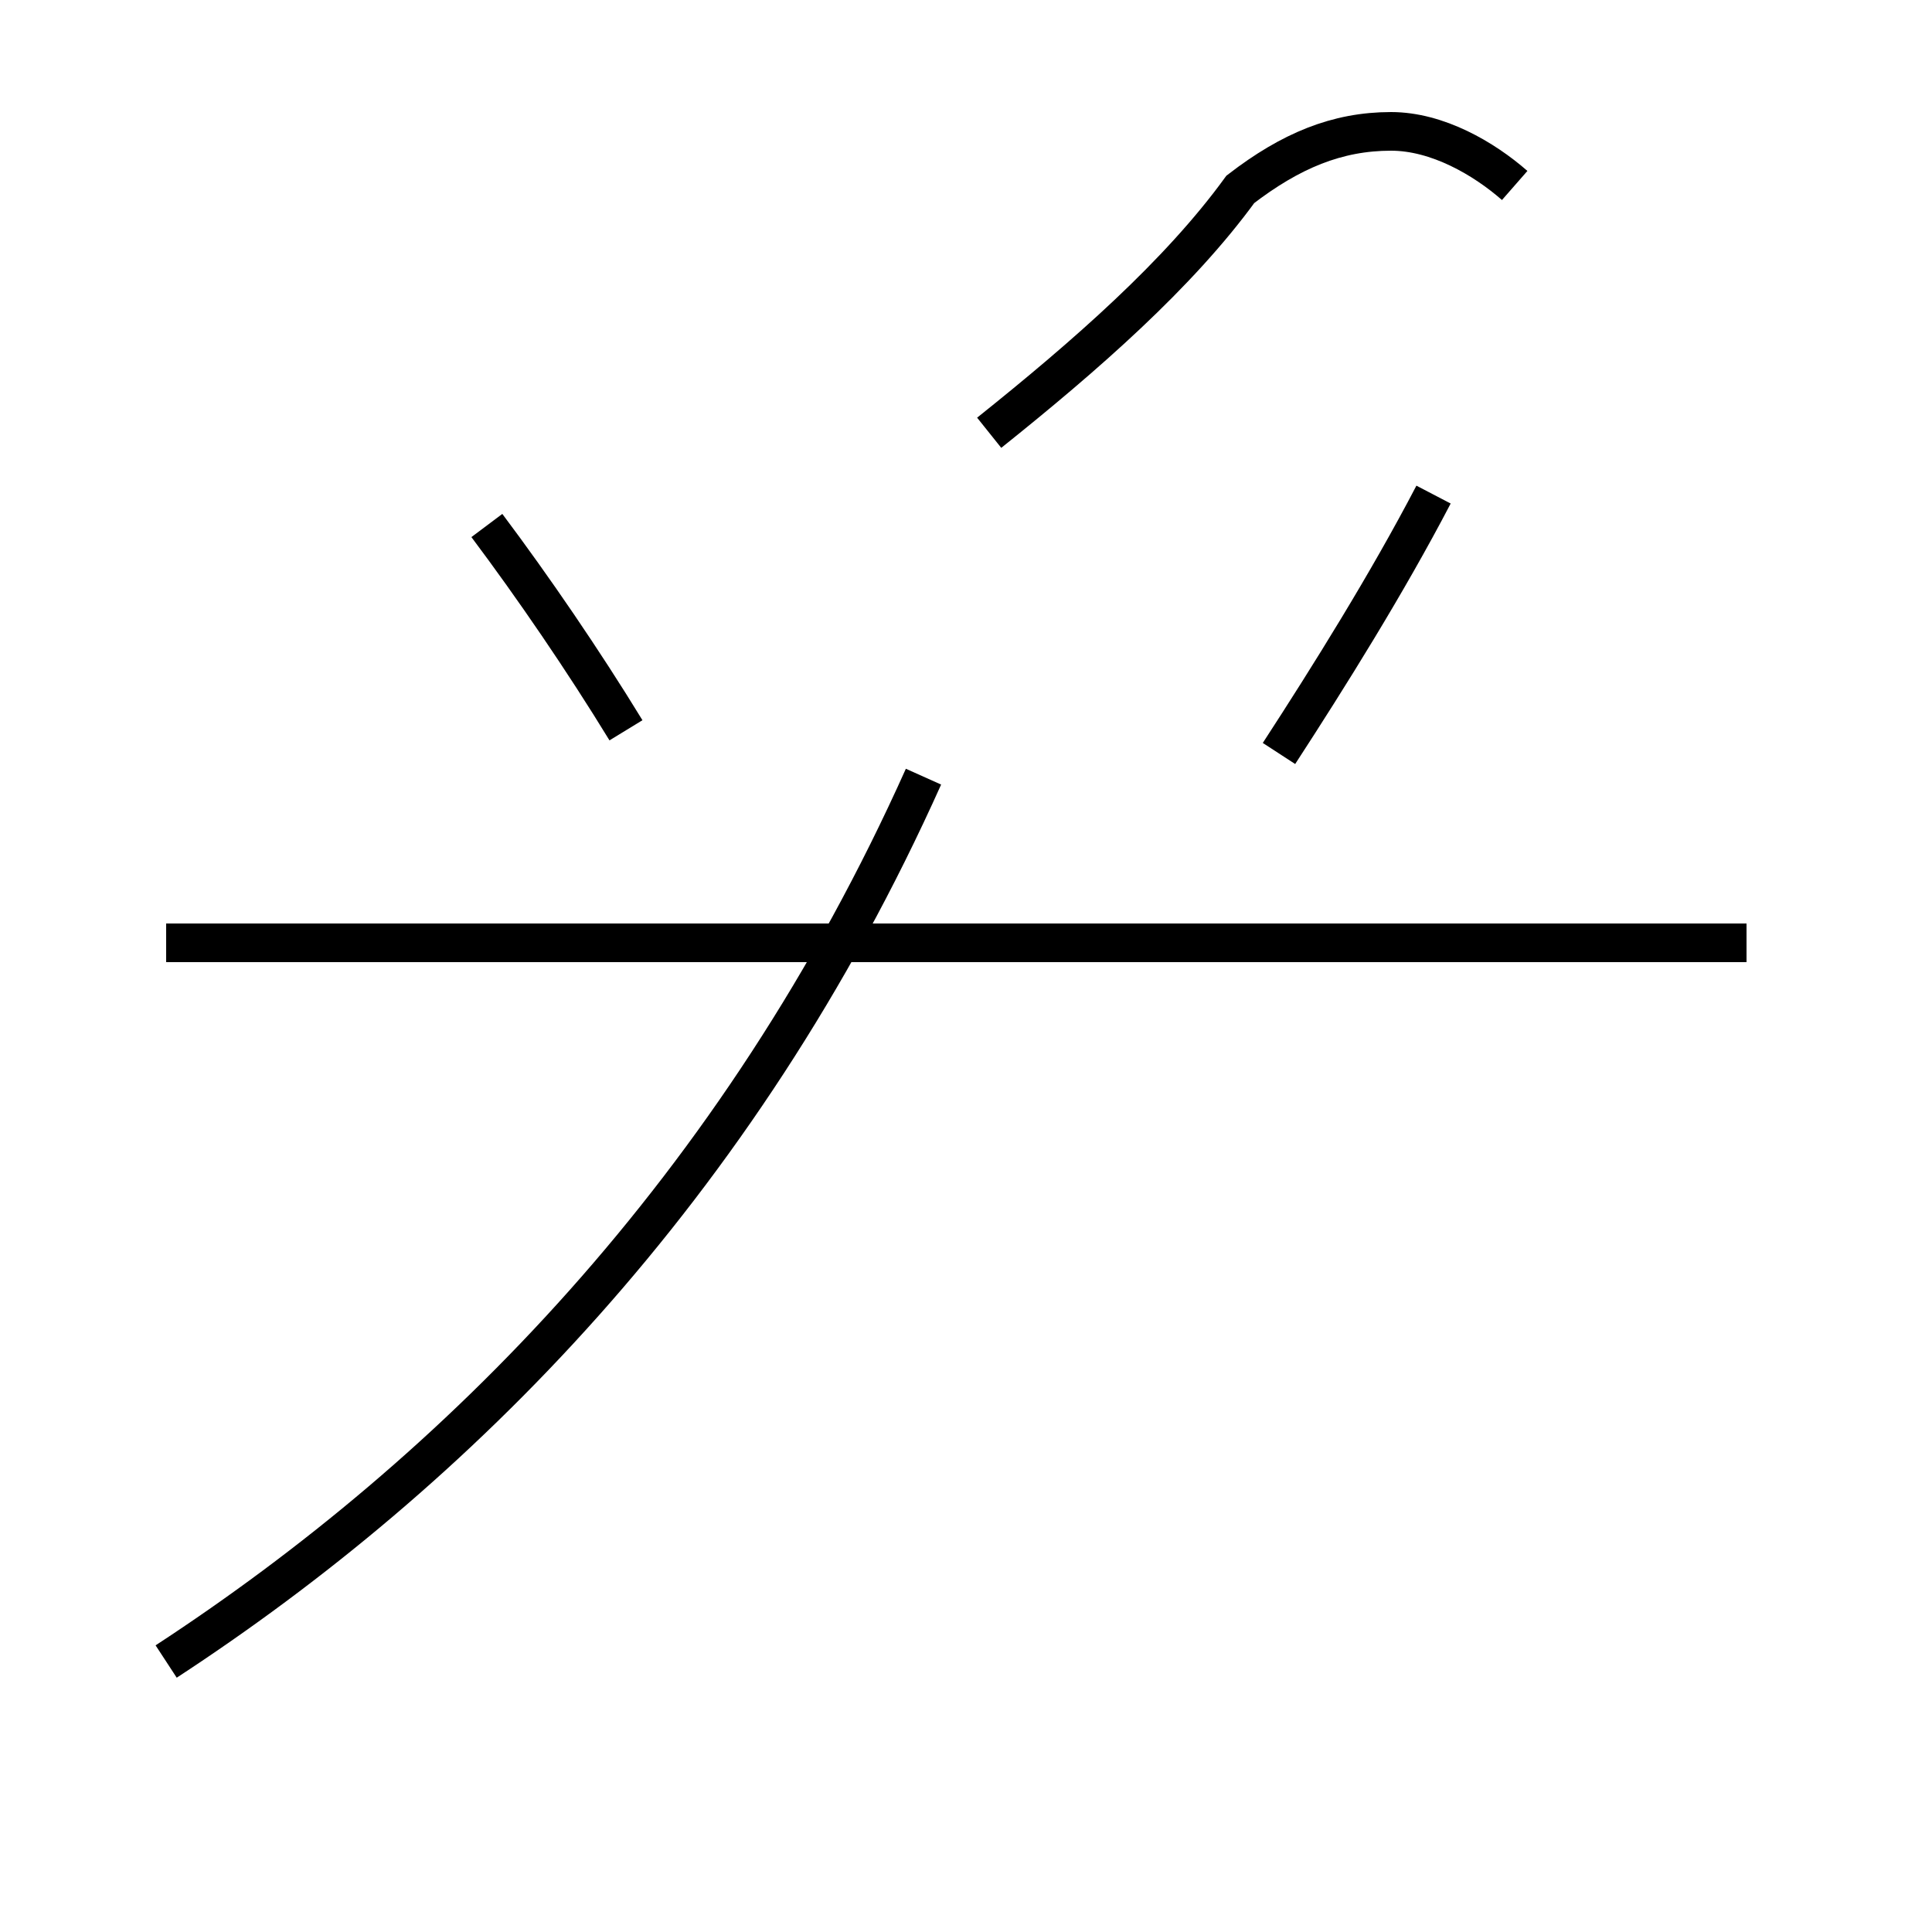 <?xml version='1.0' encoding='utf8'?>
<svg viewBox="0.0 -44.0 50.0 50.0" version="1.1" xmlns="http://www.w3.org/2000/svg">
<rect x="0.0" y="-44.0" width="50.0" height="50.0" fill="#808080" stroke="none"/>
<rect x="-1000" y="-1000" width="2000" height="2000" stroke="white" fill="white"/>
<g style="fill:none; stroke:#000000;  stroke-width:1">
<path d="M 16.2 25.1 C 15.1 26.9 13.8 28.8 12.6 30.4 M 4.3 1.0 C 11.8 5.9 19.1 13.2 23.9 23.9 M 45.2 19.6 L 4.3 19.6 M 33.1 24.5 C 34.4 26.5 35.9 28.9 37.1 31.2 M 39.2 39.2 C 38.4 39.9 37.2 40.6 36.0 40.6 C 34.6 40.6 33.4 40.1 32.1 39.1 C 30.5 36.9 28.1 34.8 25.6 32.8 " transform="scale(1, -1)" />
</g>
</svg>